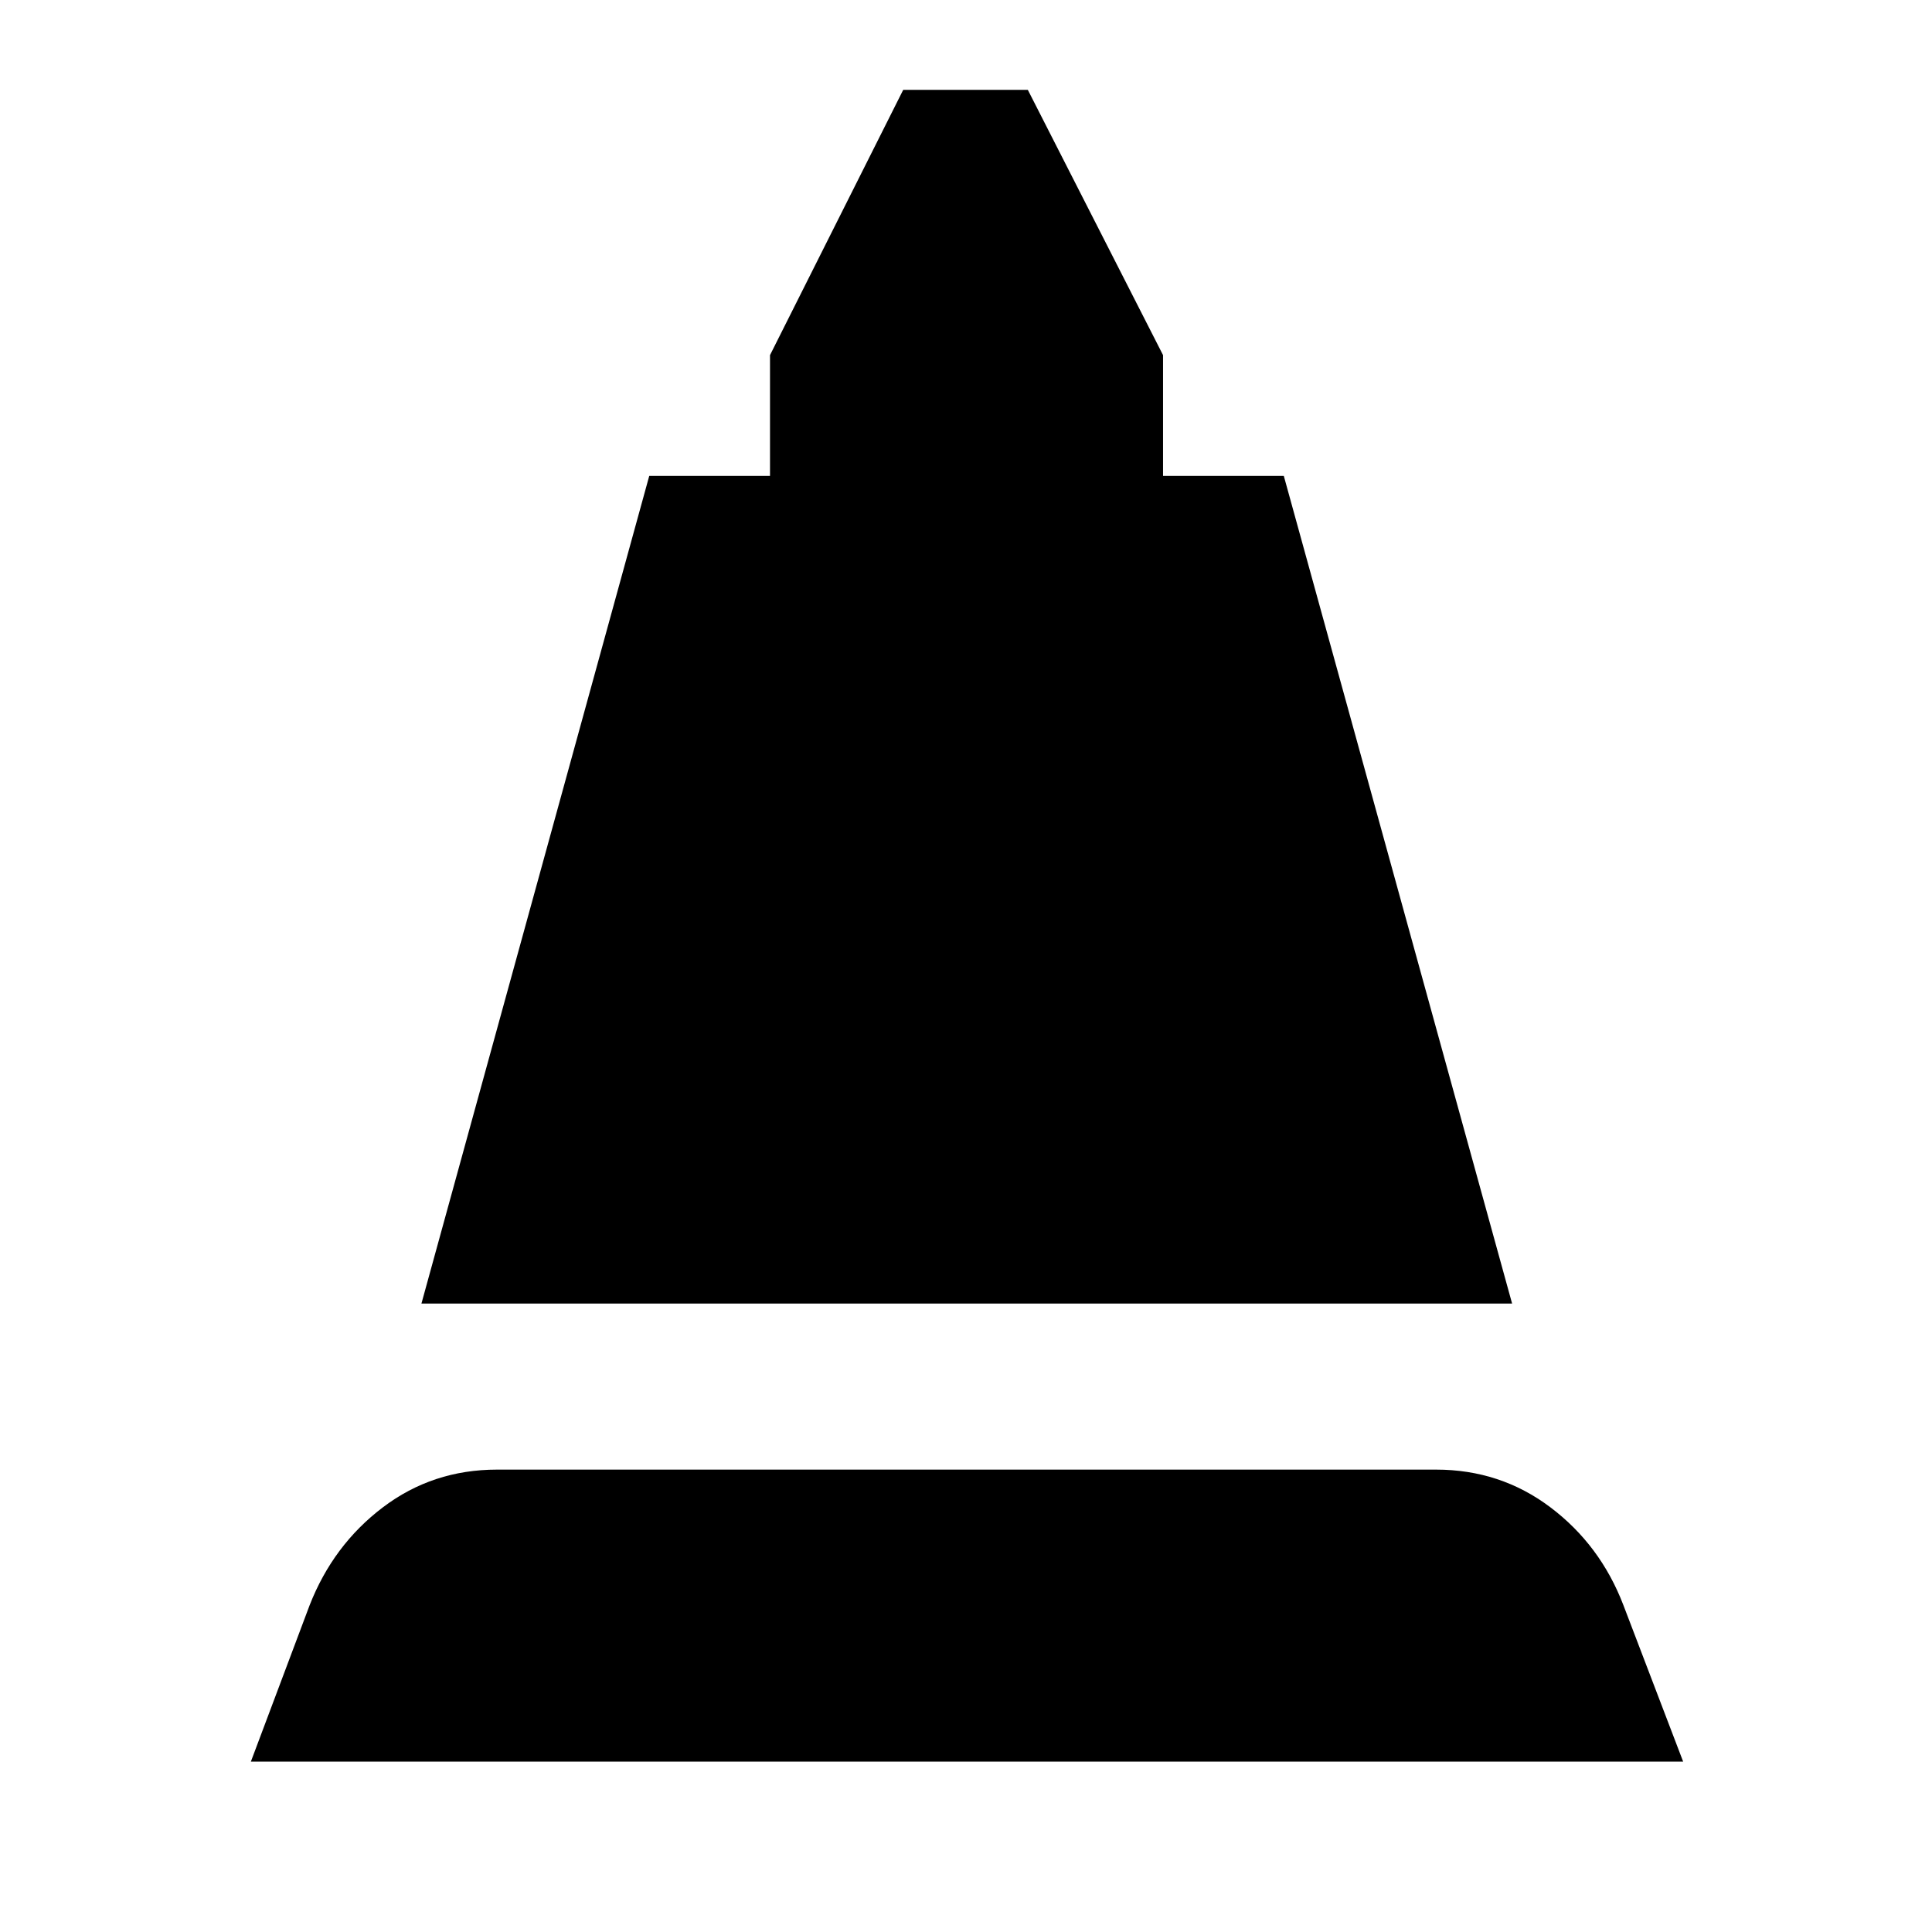 <svg xmlns="http://www.w3.org/2000/svg" height="24" viewBox="0 -960 960 960" width="24"><path d="m209.41-312.28 113.2-411.26h60v-60l66.19-131.81h61.92l67.19 131.81v60h60l113.44 411.26H209.41ZM124.65-84.65l29.2-77.72q11.72-29.96 36.43-48.67 24.72-18.72 56.68-18.72h466.61q31.95 0 56.79 18.72 24.84 18.71 36.31 48.67l29.68 77.72h-711.7Z"/></svg>
